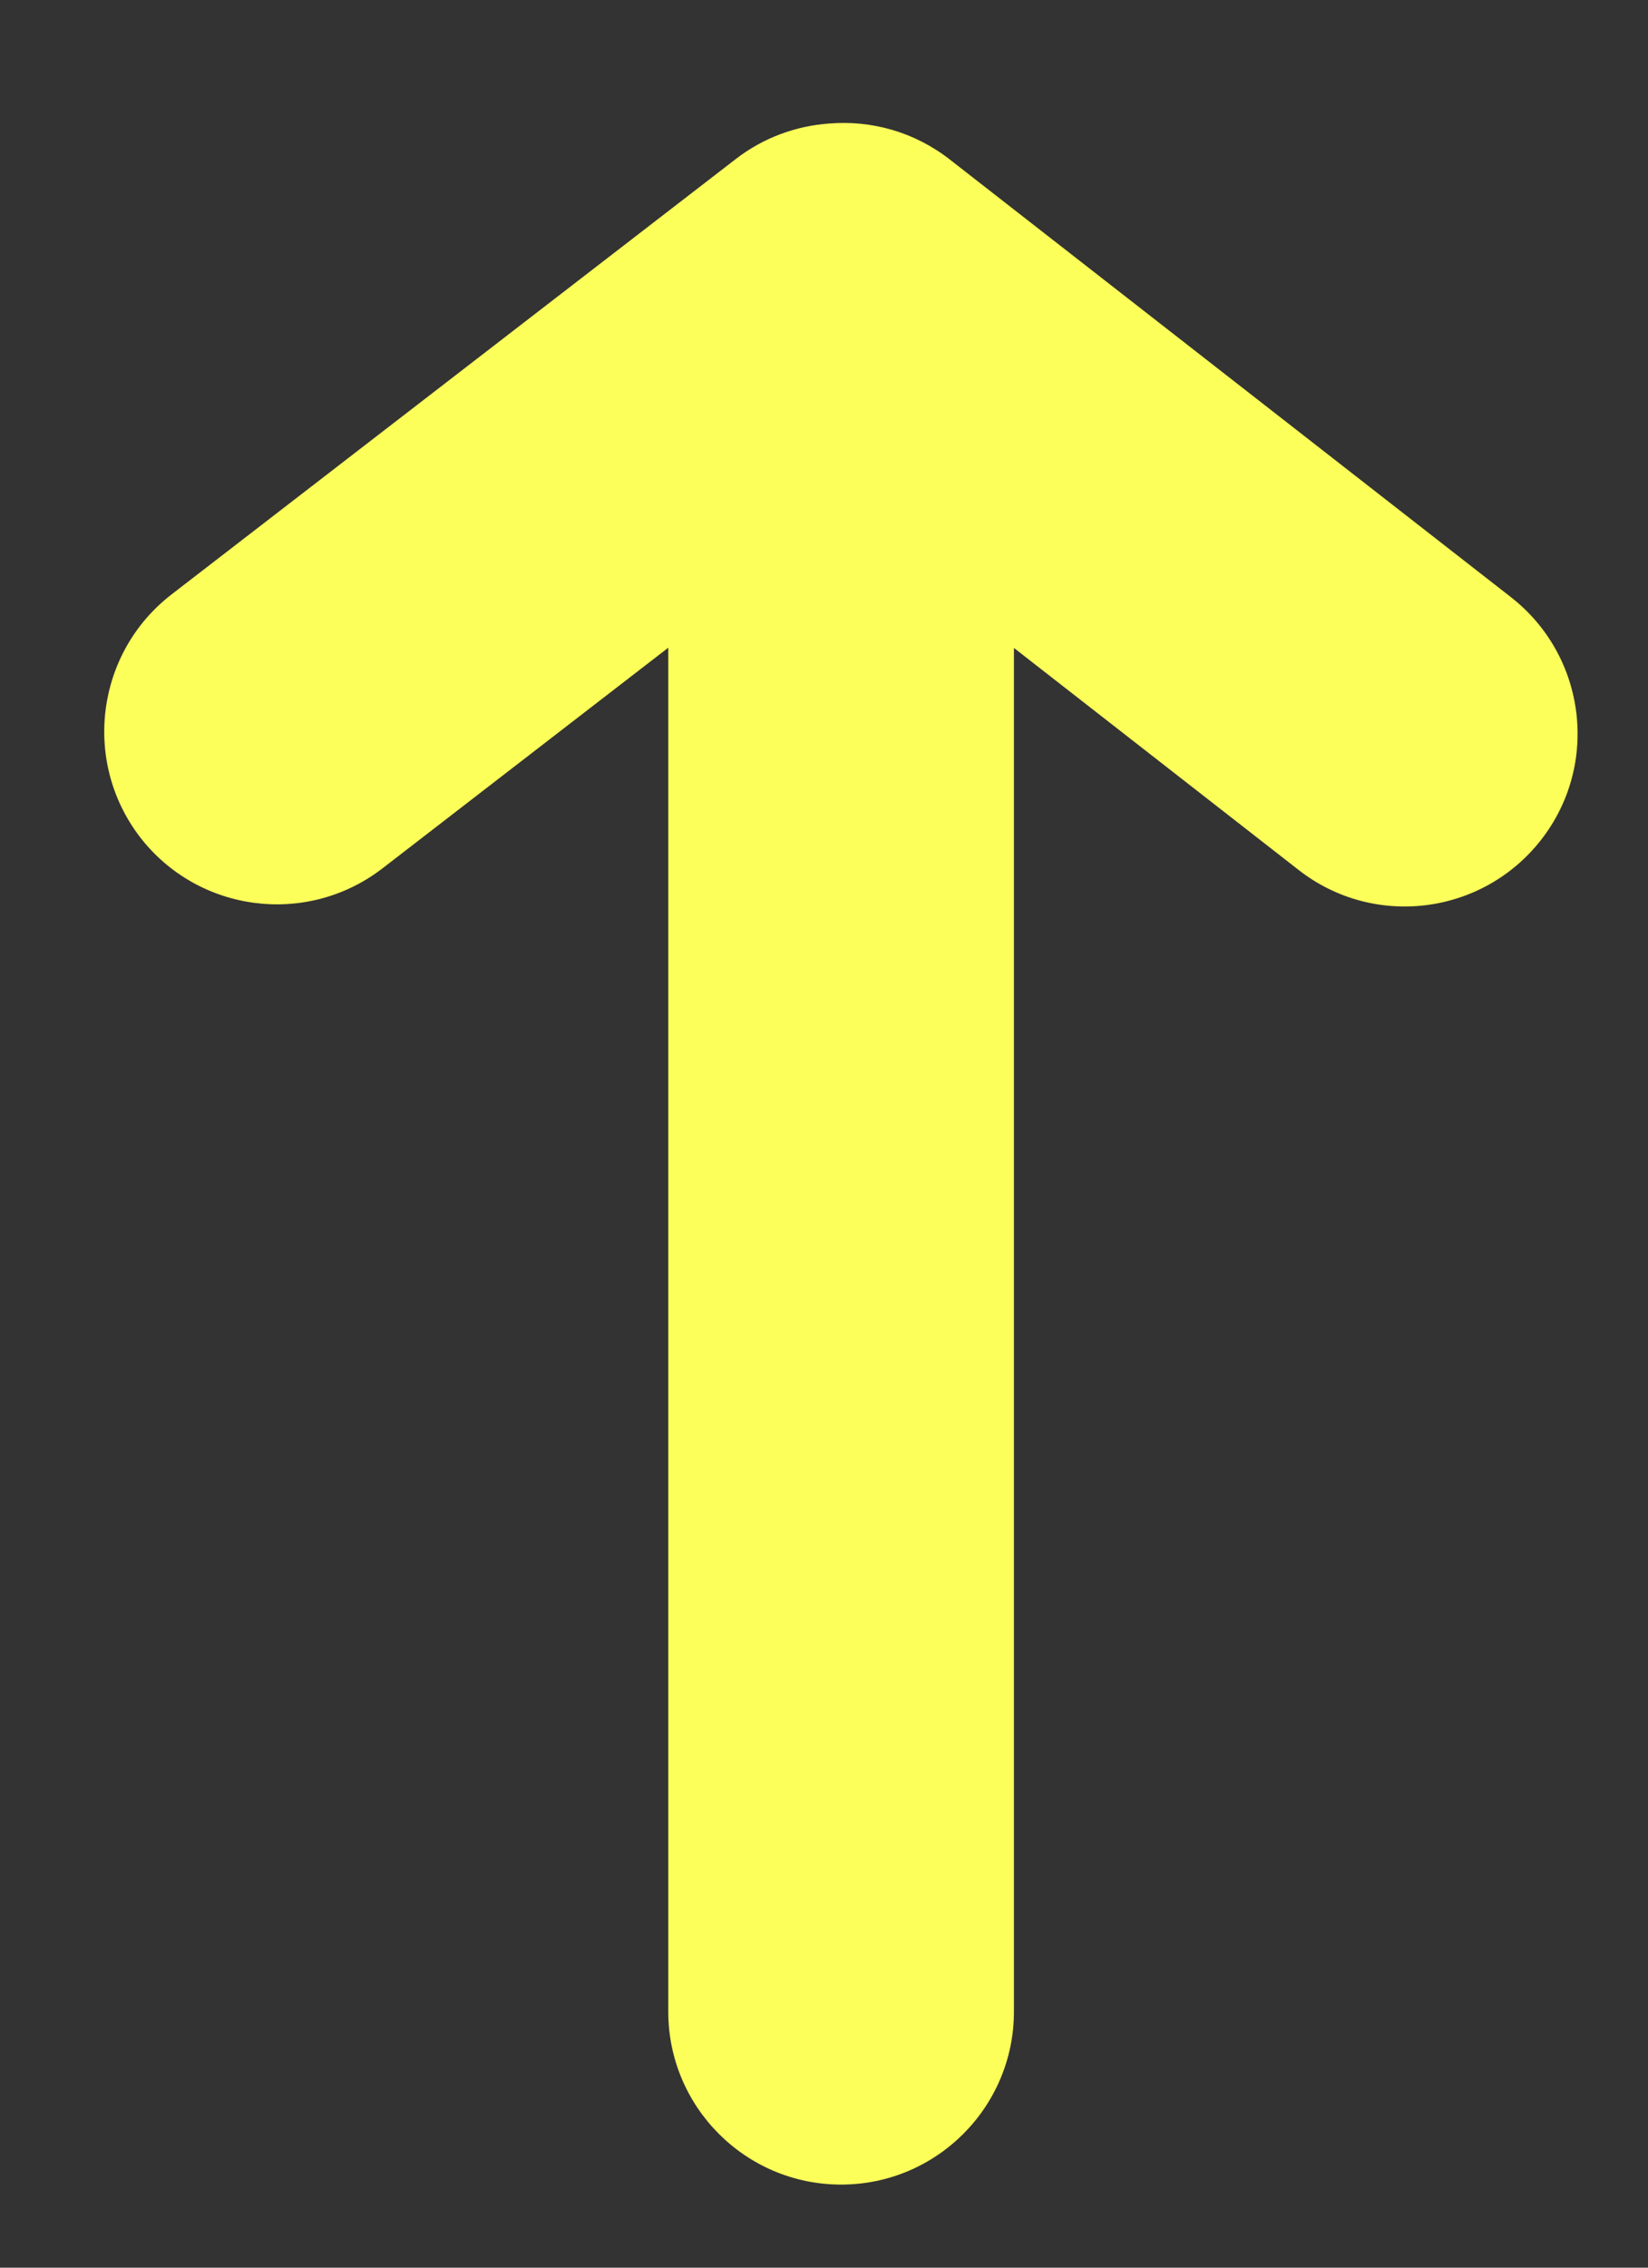 <svg width="8" height="11" viewBox="0 0 8 11" fill="none" xmlns="http://www.w3.org/2000/svg">
<rect x="0" y="0" width="8" height="11" fill="#333333" stroke="none"/>
<path fill-rule="evenodd" clip-rule="evenodd" d="M4.028 0.599C4.23 0.583 4.438 0.639 4.611 0.774L7.335 2.897C7.7 3.182 7.766 3.709 7.481 4.074C7.196 4.439 6.669 4.505 6.304 4.22L4.922 3.143V9.758C4.922 10.221 4.546 10.597 4.083 10.597C3.62 10.597 3.244 10.221 3.244 9.758V3.142L1.857 4.212C1.49 4.495 0.963 4.427 0.68 4.061C0.398 3.694 0.466 3.167 0.832 2.884L3.571 0.772C3.705 0.668 3.865 0.61 4.028 0.599Z" fill="#FCFF5A"/>
</svg>
